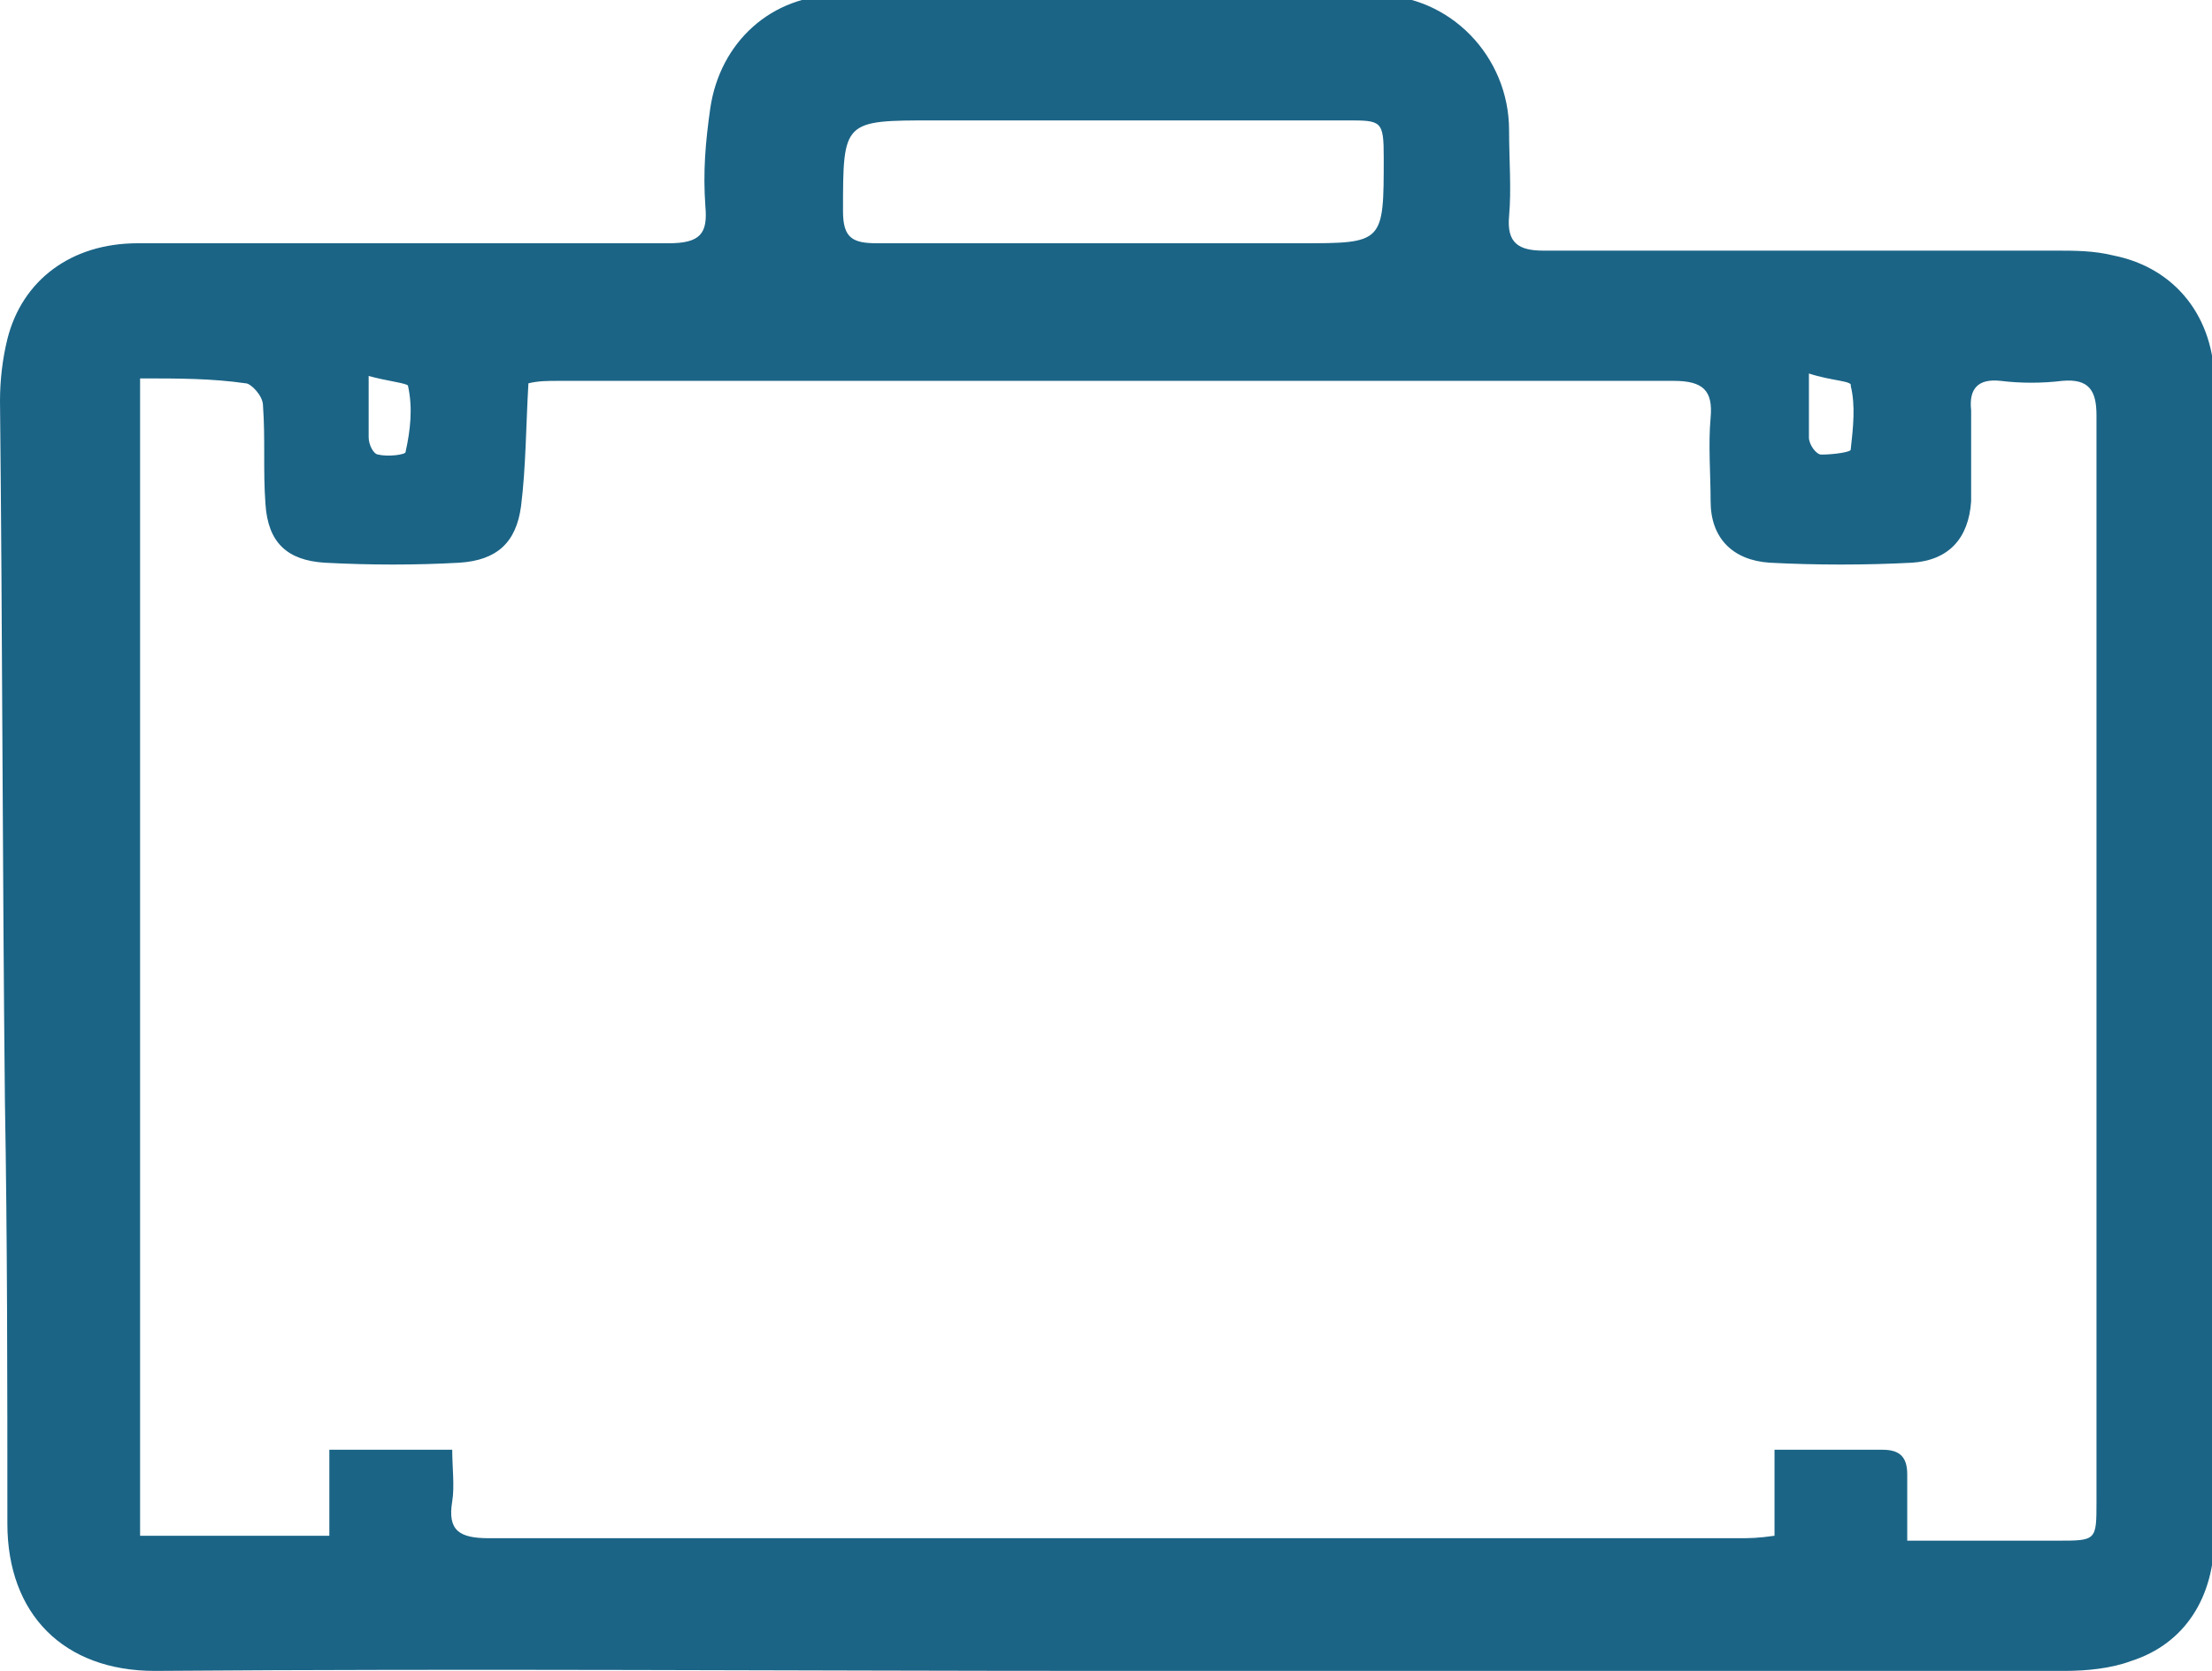 <svg width="90" height="68" viewBox="0 0 90 68" fill="none" xmlns="http://www.w3.org/2000/svg">
<g clip-path="url(#clip0_1350_372)">
<path d="M45.1 68C32.2 68 19.2 67.9 6.3 68C2.6 68 0.3 65.7 0.3 62C0.3 56.3 0.3 50.5 0.2 44.8C0.1 35.3 0.1 25.8 0 16.3C0 15.5 0.1 14.6 0.3 13.8C0.9 11.4 2.9 9.9 5.6 9.9C12.8 9.9 20.1 9.9 27.2 9.9C28.5 9.9 28.8 9.5 28.7 8.4C28.6 7 28.7 5.8 28.9 4.4C29.3 1.7 31.4 -0.2 34.1 -0.2C41.4 -0.2 48.7 -0.3 56 -0.2C59 -0.2 61.4 2.3 61.4 5.3C61.4 6.5 61.5 7.7 61.4 8.8C61.3 9.9 61.8 10.2 62.8 10.2C69.8 10.2 76.7 10.2 83.7 10.2C84.4 10.2 85.2 10.2 86 10.4C88.5 10.9 90.1 12.9 90.1 15.6C90.1 20.8 90.1 26 90.1 31.1C90.1 41.6 90.1 52 90.1 62.5C90.1 65 88.9 66.9 86.7 67.6C85.9 67.9 84.9 68 84 68C71.2 68 58.1 68 45.1 68ZM5.7 15.4C5.7 31.1 5.7 46.8 5.7 62.5C8.3 62.5 10.8 62.5 13.4 62.5C13.4 61.3 13.4 60.2 13.4 59C15.1 59 16.7 59 18.4 59C18.4 59.7 18.5 60.5 18.4 61.1C18.2 62.3 18.7 62.6 19.9 62.6C36.8 62.6 53.8 62.6 70.7 62.6C71.2 62.6 71.5 62.6 72.2 62.5C72.2 61.2 72.2 60.1 72.2 59C73.7 59 75.2 59 76.6 59C77.3 59 77.6 59.3 77.6 60C77.6 60.9 77.6 61.7 77.6 62.7C79.8 62.7 81.7 62.7 83.7 62.7C85.3 62.7 85.3 62.7 85.3 61.1C85.3 53.4 85.3 45.6 85.3 38C85.3 31 85.3 24 85.3 16.9C85.3 15.9 85 15.4 83.9 15.5C83.1 15.6 82.2 15.6 81.4 15.5C80.5 15.4 80.1 15.8 80.2 16.7C80.2 18 80.2 19.2 80.2 20.4C80.1 21.9 79.3 22.8 77.8 22.9C75.9 23 73.9 23 72 22.9C70.5 22.8 69.6 21.9 69.6 20.4C69.6 19.3 69.5 18.1 69.6 17C69.7 15.9 69.3 15.5 68.1 15.5C53 15.5 37.8 15.5 22.7 15.5C22.3 15.5 21.9 15.5 21.5 15.6C21.4 17.3 21.4 19 21.2 20.6C21 22.1 20.2 22.8 18.7 22.9C16.9 23 15.1 23 13.2 22.9C11.7 22.8 10.9 22.1 10.8 20.5C10.7 19.1 10.8 17.9 10.7 16.5C10.7 16.1 10.2 15.6 10 15.6C8.6 15.4 7.3 15.4 5.7 15.4ZM45.3 9.9C47.8 9.9 50.4 9.9 52.9 9.9C56.3 9.9 56.3 9.9 56.3 6.4C56.3 4.9 56.2 4.9 54.8 4.9C49.2 4.9 43.6 4.9 38 4.9C34.3 4.9 34.3 4.9 34.3 8.6C34.3 9.7 34.7 9.9 35.7 9.9C38.8 9.9 42 9.9 45.3 9.9ZM15 15.3C15 16.4 15 17.1 15 17.8C15 18.1 15.2 18.5 15.4 18.5C15.8 18.6 16.5 18.5 16.5 18.4C16.7 17.5 16.8 16.6 16.6 15.7C16.6 15.6 15.7 15.5 15 15.3ZM73.6 15.2C73.6 16.3 73.6 17 73.6 17.8C73.6 18.1 73.9 18.5 74.1 18.5C74.6 18.5 75.3 18.4 75.3 18.3C75.4 17.4 75.5 16.5 75.3 15.7C75.4 15.5 74.5 15.5 73.6 15.2Z" fill="#1B6486"/>
</g>
<defs>
<clipPath id="clip0_1350_372">
<rect width="90" height="68" fill="white"/>
</clipPath>
</defs>
</svg>
